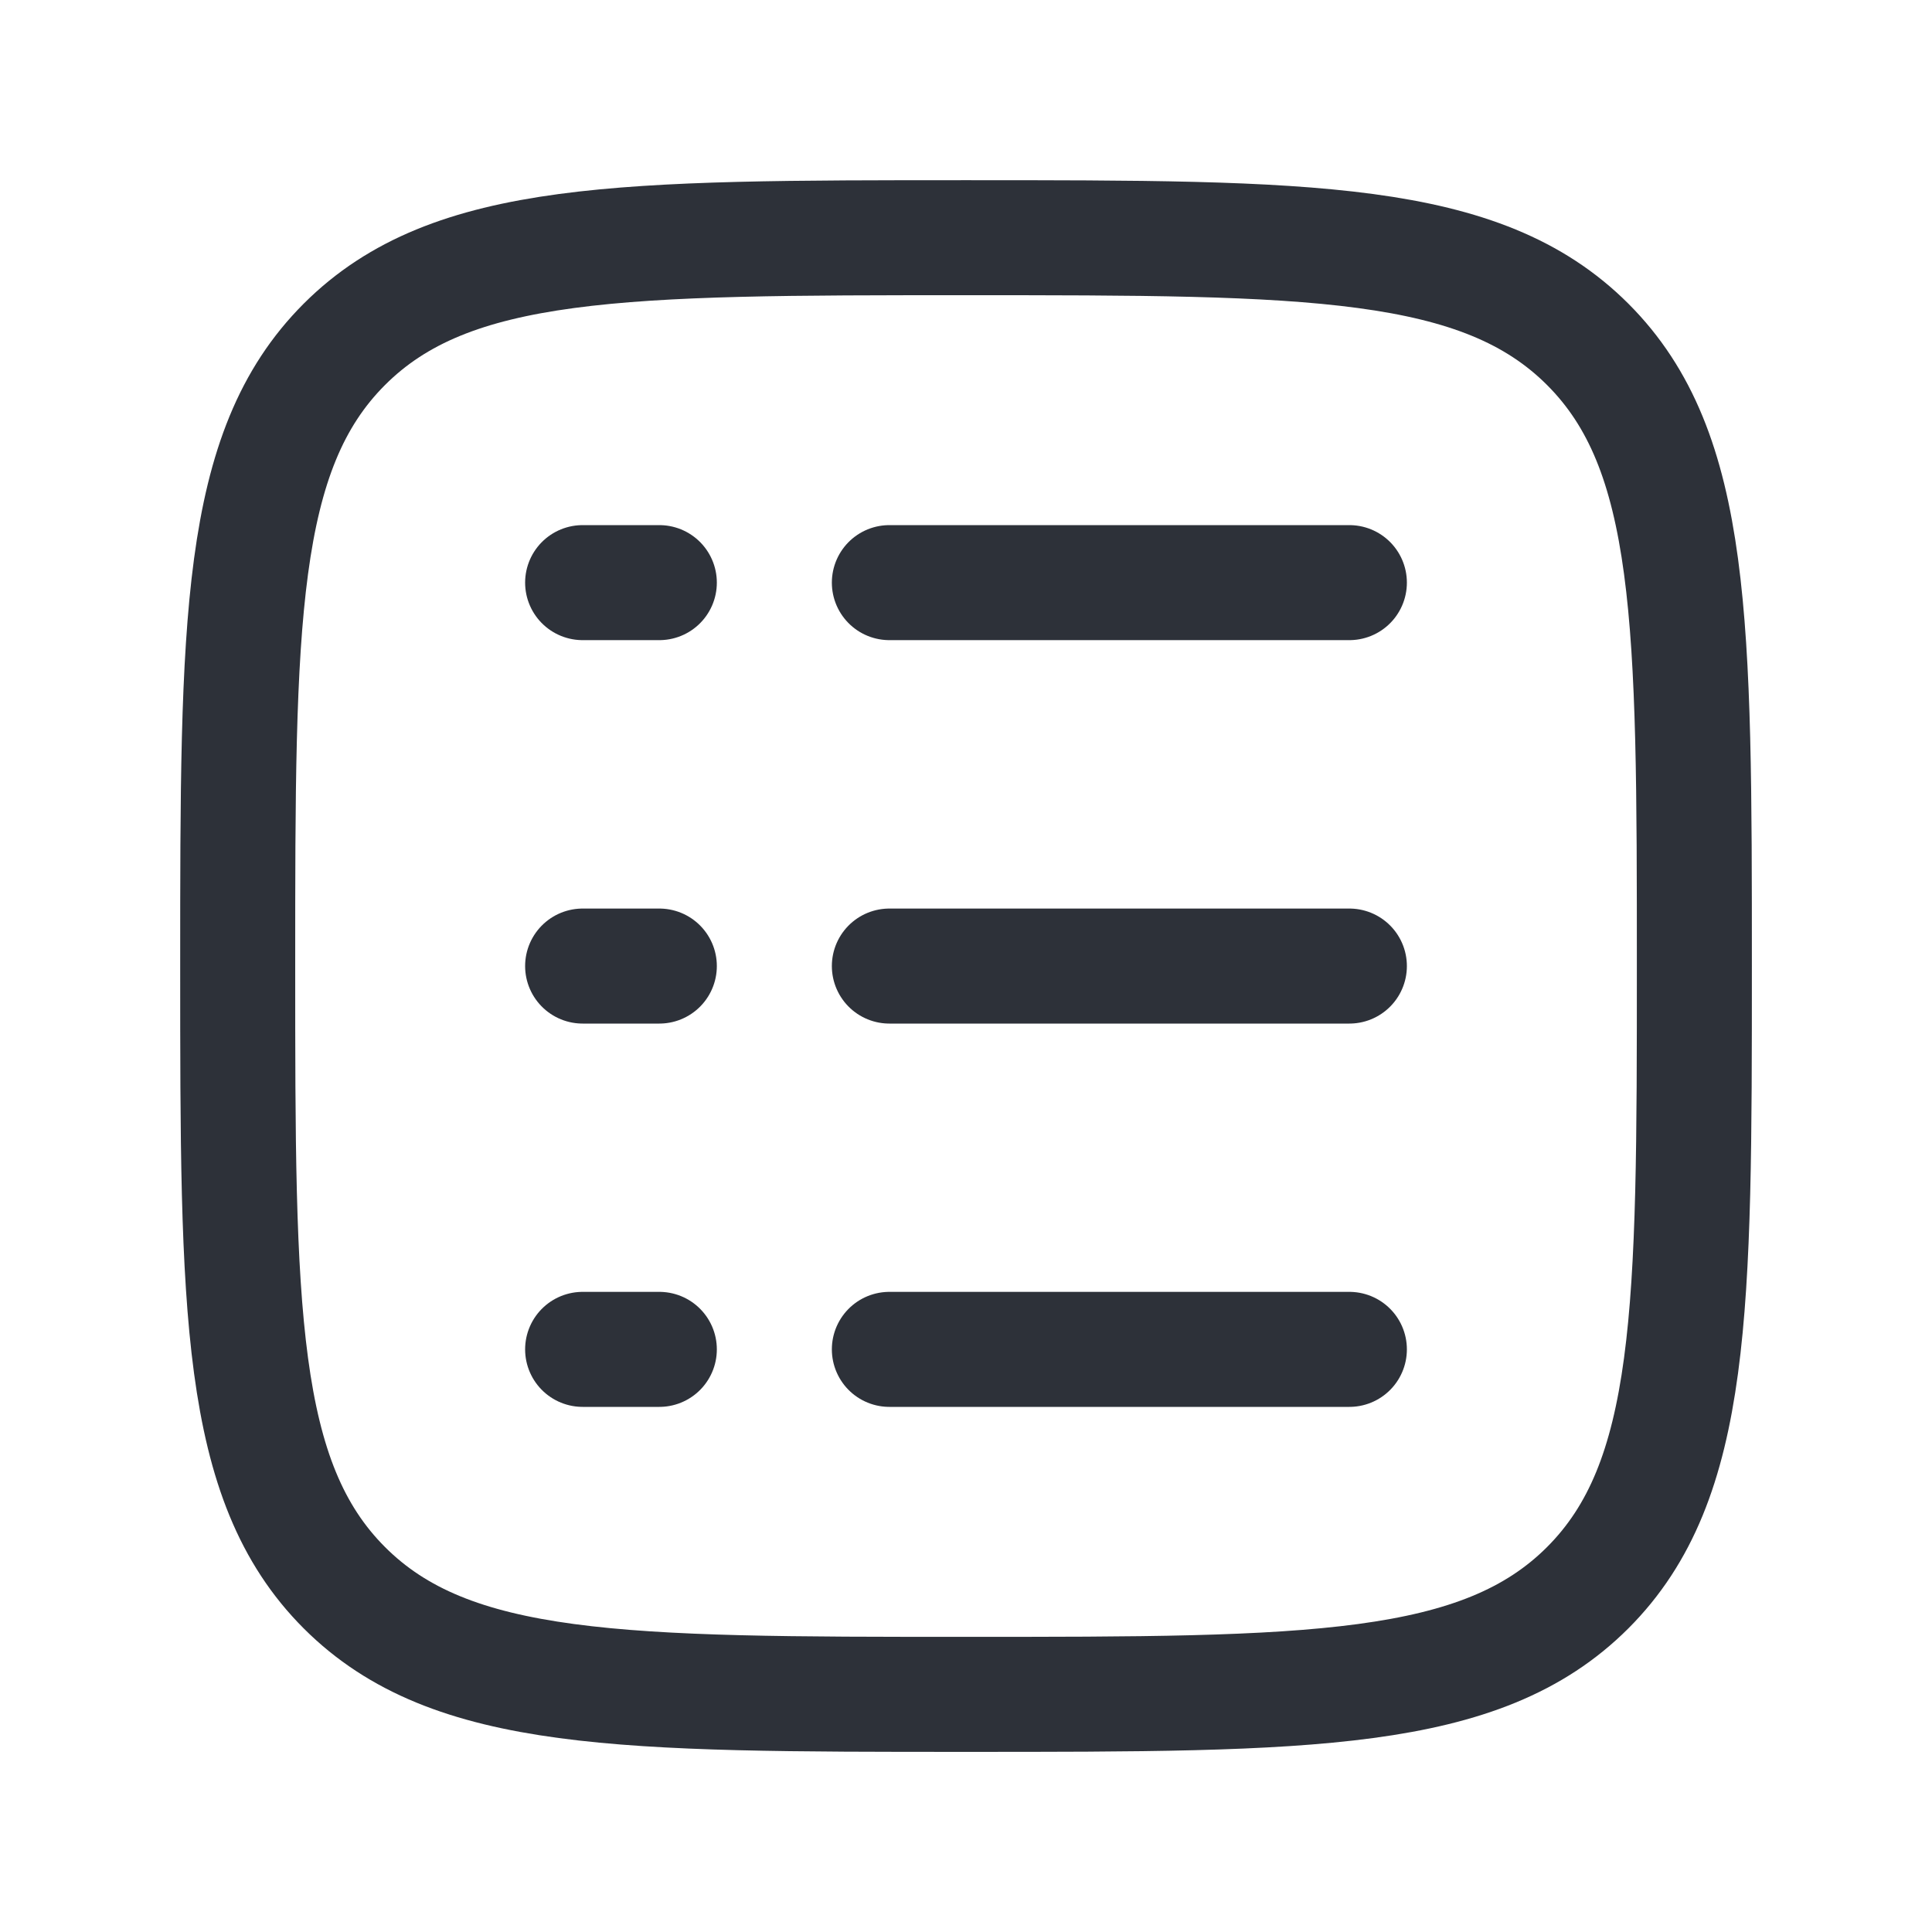 <svg width="30" height="30" viewBox="0 0 30 30" fill="none" xmlns="http://www.w3.org/2000/svg">
<path d="M3.691 15C3.691 9.669 3.691 7.003 5.347 5.347C7.003 3.691 9.669 3.691 15 3.691C20.332 3.691 22.997 3.691 24.654 5.347C26.31 7.003 26.31 9.669 26.31 15C26.31 20.332 26.31 22.997 24.654 24.654C22.997 26.31 20.332 26.31 15 26.31C9.669 26.31 7.003 26.31 5.347 24.654C3.691 22.997 3.691 20.332 3.691 15Z" stroke="#2D3139" stroke-width="1.786"/>
<path d="M13.81 9.047H20.953" stroke="#2D3139" stroke-width="1.786" stroke-linecap="round"/>
<path d="M9.047 9.047H10.238" stroke="#2D3139" stroke-width="1.786" stroke-linecap="round"/>
<path d="M9.047 15.001H10.238" stroke="#2D3139" stroke-width="1.786" stroke-linecap="round"/>
<path d="M9.047 20.953H10.238" stroke="#2D3139" stroke-width="1.786" stroke-linecap="round"/>
<path d="M13.81 15.001H20.953" stroke="#2D3139" stroke-width="1.786" stroke-linecap="round"/>
<path d="M13.81 20.953H20.953" stroke="#2D3139" stroke-width="1.786" stroke-linecap="round"/>
</svg>
